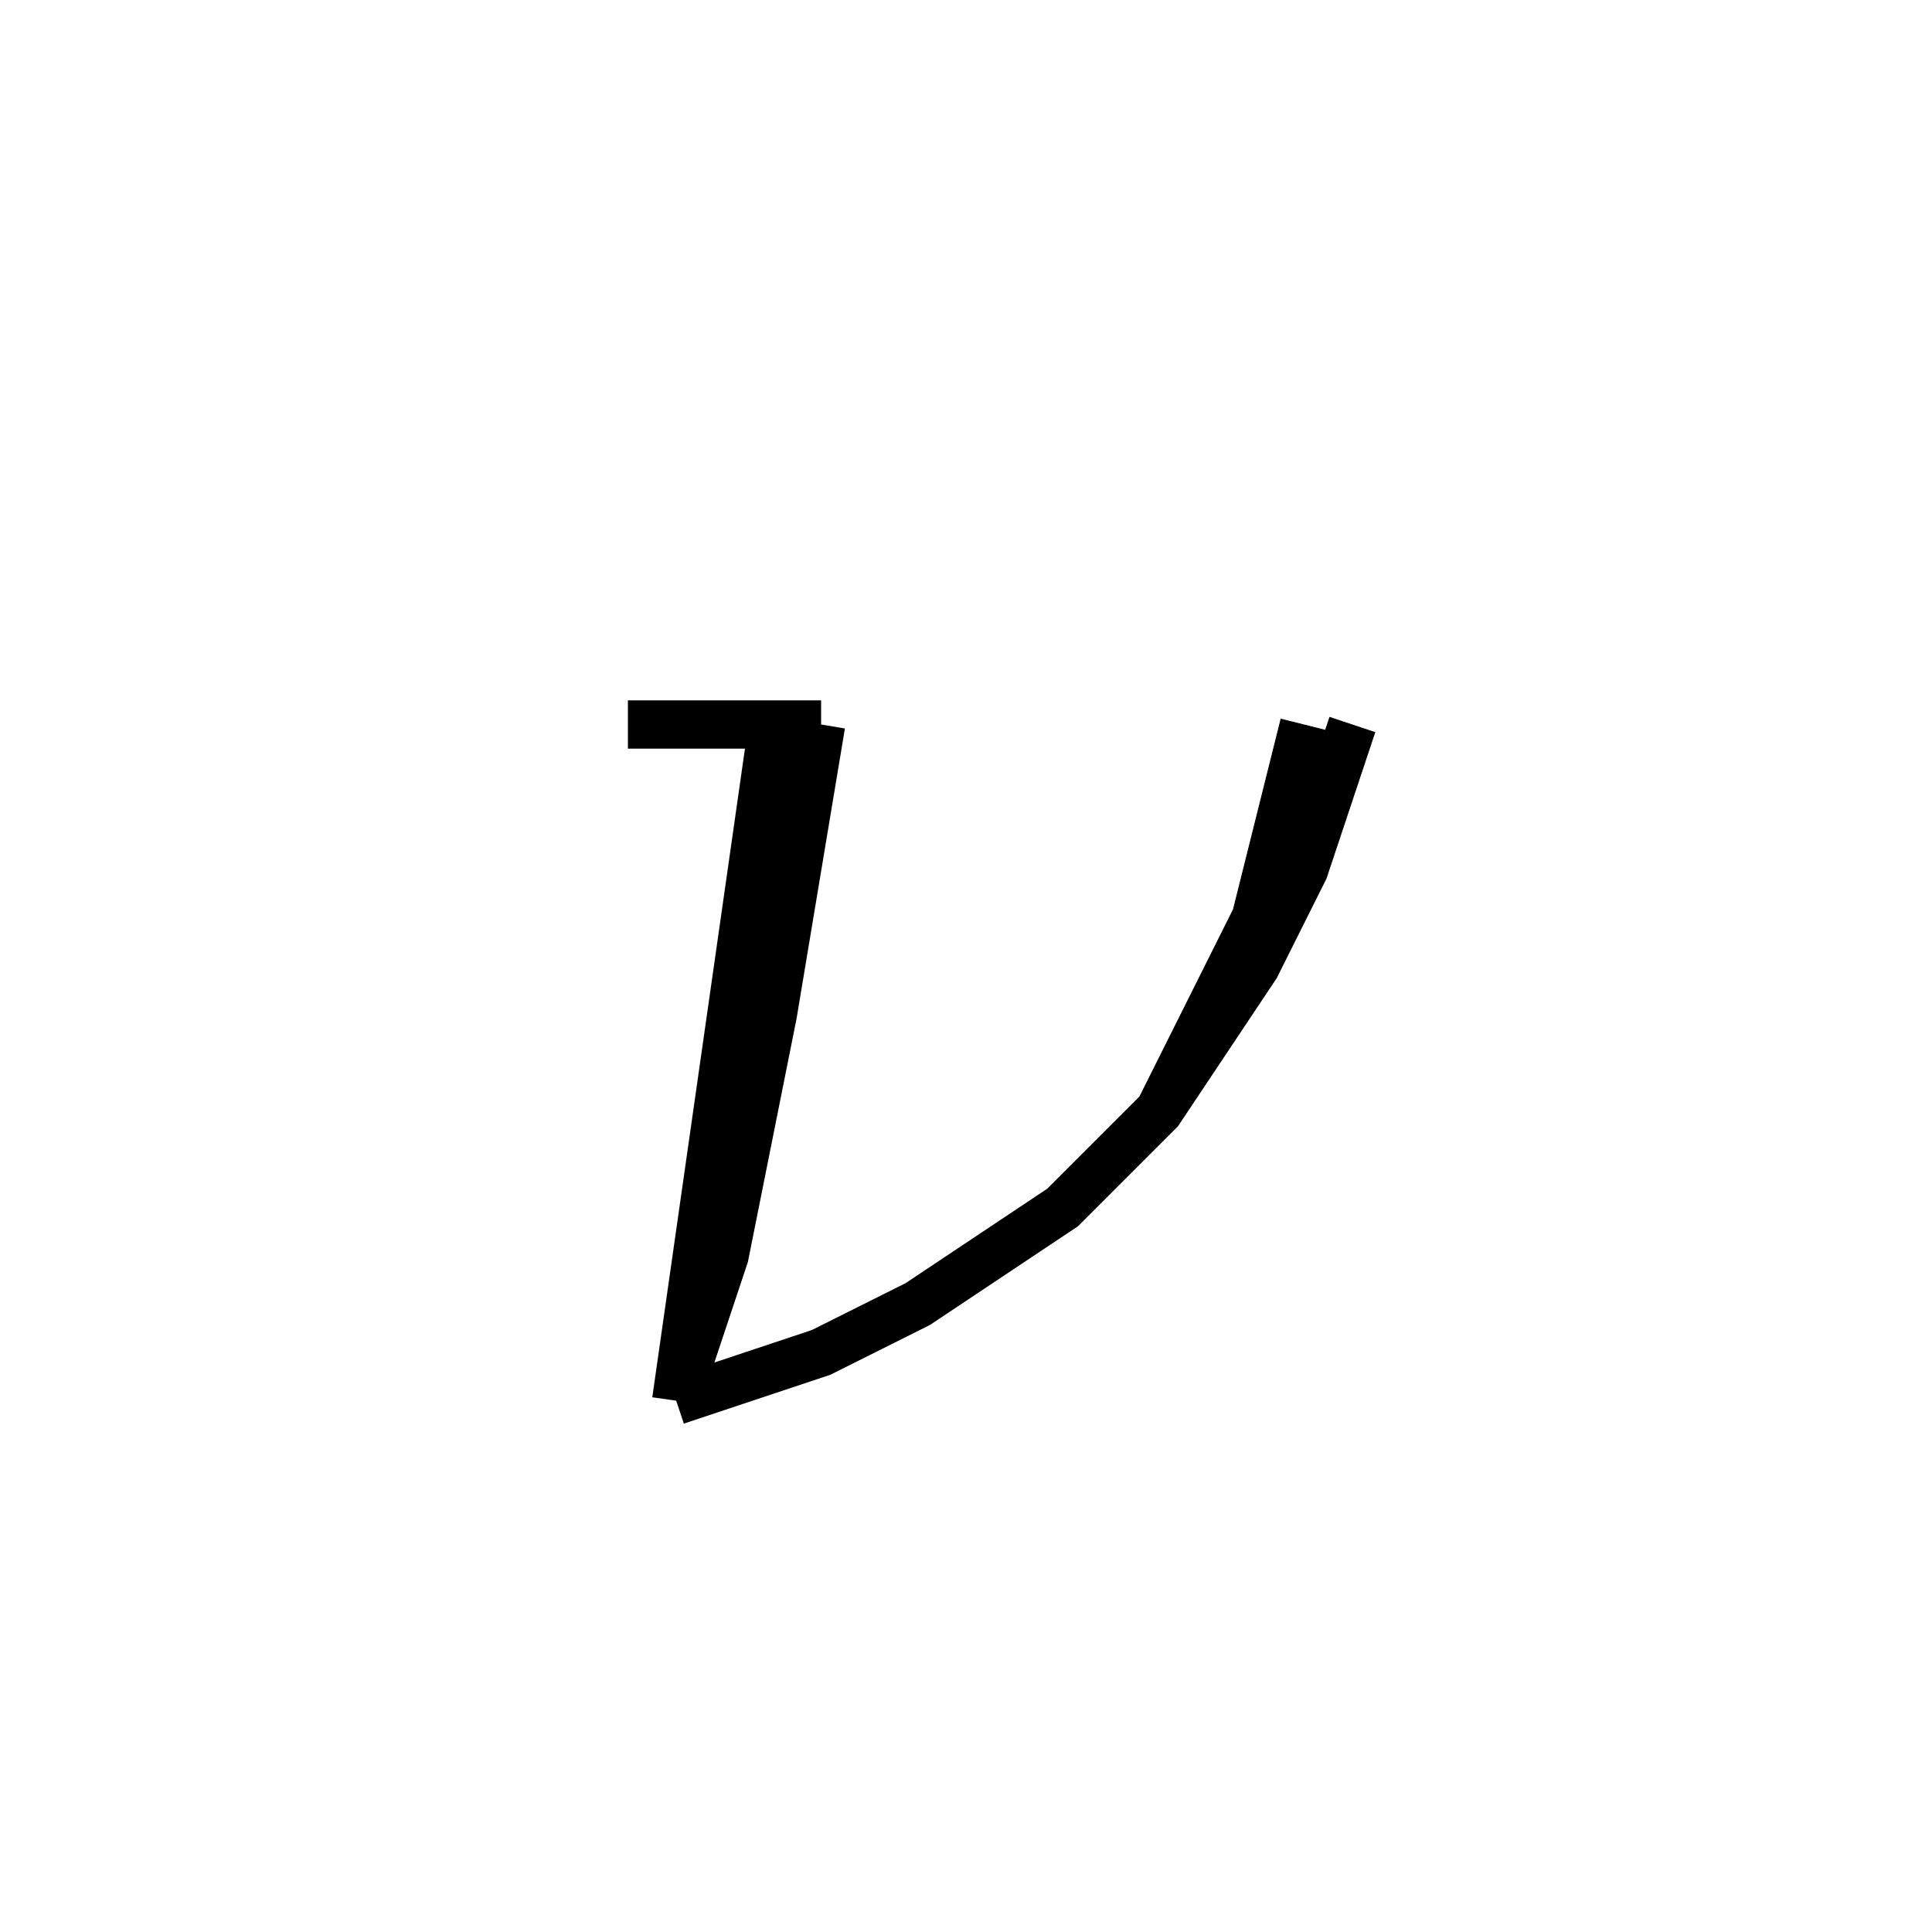 <svg xmlns='http://www.w3.org/2000/svg' 
xmlns:xlink='http://www.w3.org/1999/xlink' 
viewBox = '-20 -20 40 40' >
<path d = '
	M -4, -5
	L -6, 9

	M -3, -5
	L -4, 1
	L -5, 6
	L -6, 9

	M 7, -5
	L 6, -1
	L 4, 3

	M 8, -5
	L 7, -2
	L 6, 0
	L 4, 3
	L 2, 5
	L -1, 7
	L -3, 8
	L -6, 9

	M -7, -5
	L -3, -5

' fill='none' stroke='black' />
</svg>
